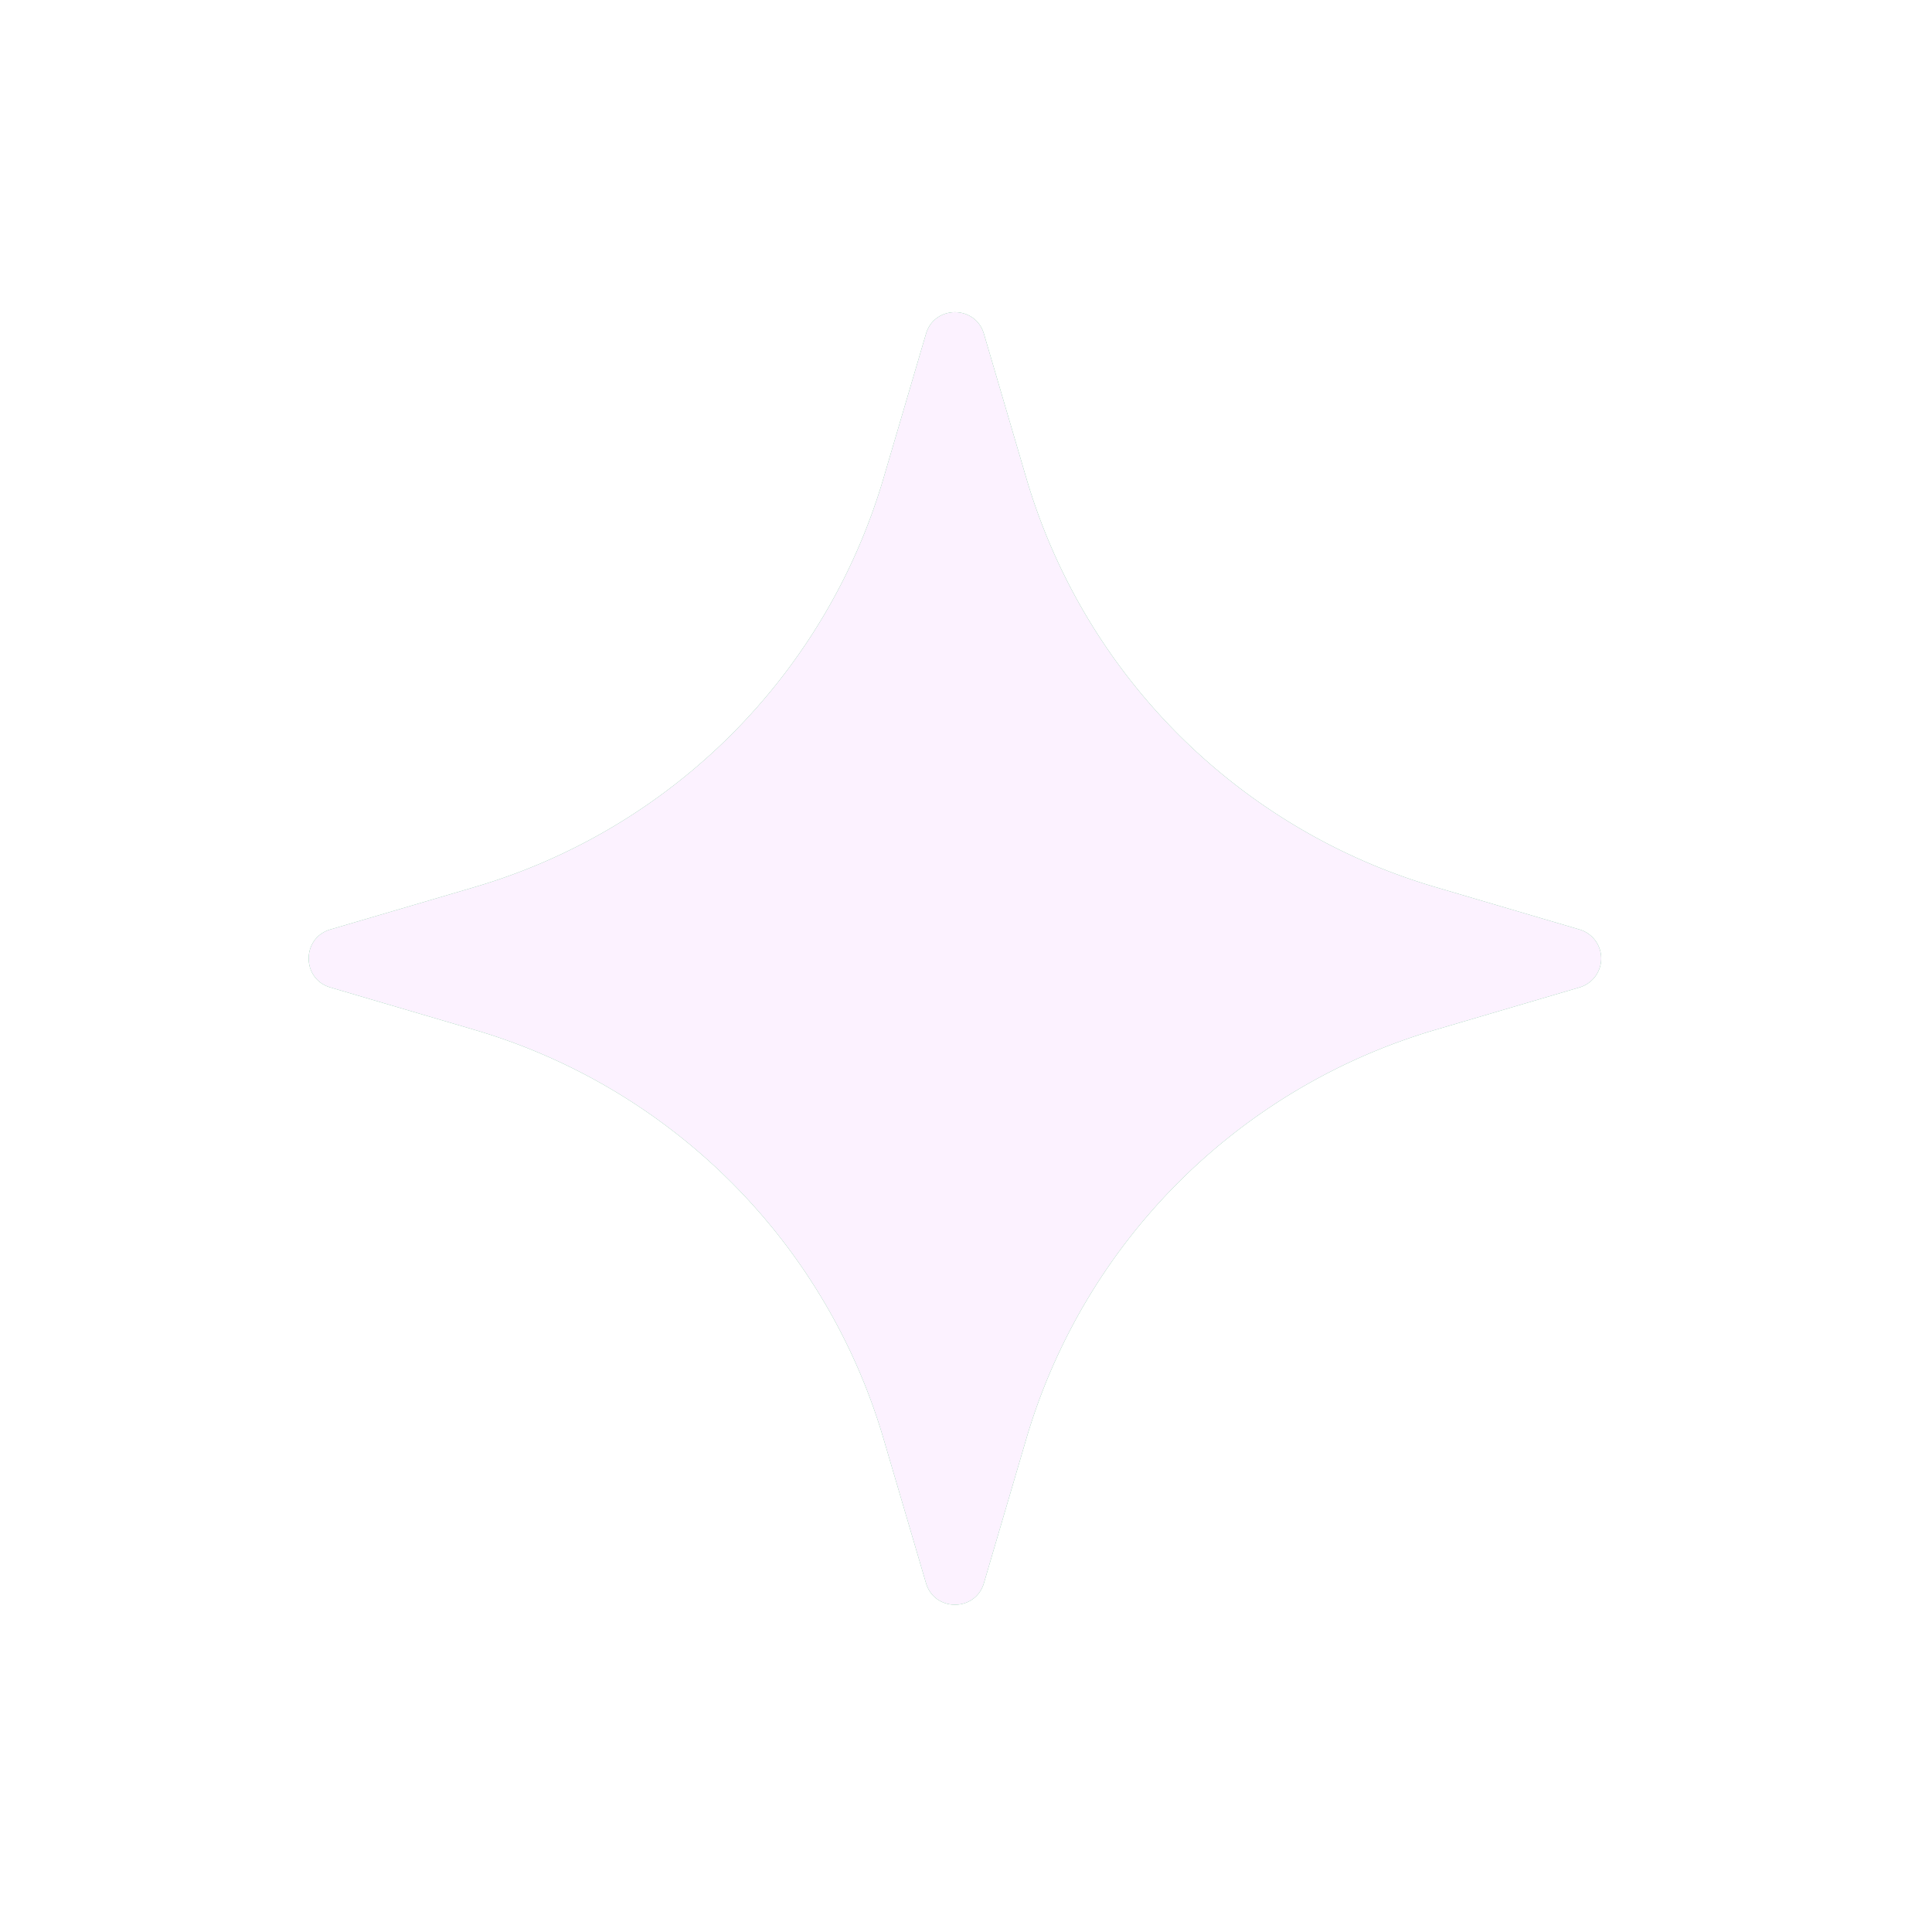 <svg xmlns="http://www.w3.org/2000/svg" width="3em" height="3em" viewBox="0 0 32 32"><g fill="none"><g filter="url(#)"><rect width="27.875" height="27.875" x="1.879" y="1.938" fill="url(#)" rx="3.6"/><rect width="27.875" height="27.875" x="1.879" y="1.938" fill="url(#)" rx="3.6"/></g><g filter="url(#)"><path stroke="url(#)" stroke-linecap="round" stroke-width="1.5" d="M28.067 4.438v22.875"/></g><g filter="url(#)"><path stroke="url(#)" stroke-linecap="round" stroke-width="1.5" d="M5.343 3.75h21.782"/></g><g filter="url(#)"><path fill="#53BB7D" d="m17 7.922l-.703-2.393c-.141-.478-.819-.478-.96 0l-.704 2.393a10 10 0 0 1-6.77 6.77l-2.392.703c-.478.141-.478.819 0 .96l2.393.704a10 10 0 0 1 6.769 6.769l.704 2.393c.141.478.819.478.96 0L17 23.828a10 10 0 0 1 6.769-6.769l2.392-.704a.5.5 0 0 0 0-.96l-2.392-.704A10 10 0 0 1 17 7.922"/></g><g filter="url(#)"><path fill="#FCF2FF" d="m17 7.922l-.703-2.393c-.141-.478-.819-.478-.96 0l-.704 2.393a10 10 0 0 1-6.77 6.77l-2.392.703c-.478.141-.478.819 0 .96l2.393.704a10 10 0 0 1 6.769 6.769l.704 2.393c.141.478.819.478.96 0L17 23.828a10 10 0 0 1 6.769-6.769l2.392-.704a.5.5 0 0 0 0-.96l-2.392-.704A10 10 0 0 1 17 7.922"/></g><defs><filter id="" width="30.375" height="29.375" x="1.379" y=".938" color-interpolation-filters="sRGB" filterUnits="userSpaceOnUse"><feFlood flood-opacity="0" result="BackgroundImageFix"/><feBlend in="SourceGraphic" in2="BackgroundImageFix" result="shape"/><feColorMatrix in="SourceAlpha" result="hardAlpha" values="0 0 0 0 0 0 0 0 0 0 0 0 0 0 0 0 0 0 127 0"/><feOffset dx="2" dy="-1"/><feGaussianBlur stdDeviation="1.5"/><feComposite in2="hardAlpha" k2="-1" k3="1" operator="arithmetic"/><feColorMatrix values="0 0 0 0 0.176 0 0 0 0 0.522 0 0 0 0 0.31 0 0 0 1 0"/><feBlend in2="shape" result="effect1_innerShadow_18590_2119"/><feColorMatrix in="SourceAlpha" result="hardAlpha" values="0 0 0 0 0 0 0 0 0 0 0 0 0 0 0 0 0 0 127 0"/><feOffset dy="-1"/><feGaussianBlur stdDeviation="1.5"/><feComposite in2="hardAlpha" k2="-1" k3="1" operator="arithmetic"/><feColorMatrix values="0 0 0 0 0.251 0 0 0 0 0.49 0 0 0 0 0.463 0 0 0 1 0"/><feBlend in2="effect1_innerShadow_18590_2119" result="effect2_innerShadow_18590_2119"/><feColorMatrix in="SourceAlpha" result="hardAlpha" values="0 0 0 0 0 0 0 0 0 0 0 0 0 0 0 0 0 0 127 0"/><feOffset dx="-.5" dy=".5"/><feGaussianBlur stdDeviation=".5"/><feComposite in2="hardAlpha" k2="-1" k3="1" operator="arithmetic"/><feColorMatrix values="0 0 0 0 0.357 0 0 0 0 0.906 0 0 0 0 0.561 0 0 0 1 0"/><feBlend in2="effect2_innerShadow_18590_2119" result="effect3_innerShadow_18590_2119"/></filter><filter id="" width="5.5" height="28.375" x="25.317" y="1.688" color-interpolation-filters="sRGB" filterUnits="userSpaceOnUse"><feFlood flood-opacity="0" result="BackgroundImageFix"/><feBlend in="SourceGraphic" in2="BackgroundImageFix" result="shape"/><feGaussianBlur result="effect1_foregroundBlur_18590_2119" stdDeviation="1"/></filter><filter id="" width="27.281" height="5.5" x="2.593" y="1" color-interpolation-filters="sRGB" filterUnits="userSpaceOnUse"><feFlood flood-opacity="0" result="BackgroundImageFix"/><feBlend in="SourceGraphic" in2="BackgroundImageFix" result="shape"/><feGaussianBlur result="effect1_foregroundBlur_18590_2119" stdDeviation="1"/></filter><filter id="" width="23.409" height="23.409" x="4.112" y="4.171" color-interpolation-filters="sRGB" filterUnits="userSpaceOnUse"><feFlood flood-opacity="0" result="BackgroundImageFix"/><feBlend in="SourceGraphic" in2="BackgroundImageFix" result="shape"/><feGaussianBlur result="effect1_foregroundBlur_18590_2119" stdDeviation=".5"/></filter><filter id="" width="22.209" height="22.209" x="4.712" y="4.771" color-interpolation-filters="sRGB" filterUnits="userSpaceOnUse"><feFlood flood-opacity="0" result="BackgroundImageFix"/><feBlend in="SourceGraphic" in2="BackgroundImageFix" result="shape"/><feColorMatrix in="SourceAlpha" result="hardAlpha" values="0 0 0 0 0 0 0 0 0 0 0 0 0 0 0 0 0 0 127 0"/><feOffset dx="-.4" dy=".4"/><feGaussianBlur stdDeviation=".375"/><feComposite in2="hardAlpha" k2="-1" k3="1" operator="arithmetic"/><feColorMatrix values="0 0 0 0 0.914 0 0 0 0 0.886 0 0 0 0 0.969 0 0 0 1 0"/><feBlend in2="shape" result="effect1_innerShadow_18590_2119"/><feColorMatrix in="SourceAlpha" result="hardAlpha" values="0 0 0 0 0 0 0 0 0 0 0 0 0 0 0 0 0 0 127 0"/><feOffset dx=".4" dy="-.4"/><feGaussianBlur stdDeviation=".2"/><feComposite in2="hardAlpha" k2="-1" k3="1" operator="arithmetic"/><feColorMatrix values="0 0 0 0 1 0 0 0 0 0.988 0 0 0 0 1 0 0 0 1 0"/><feBlend in2="effect1_innerShadow_18590_2119" result="effect2_innerShadow_18590_2119"/></filter><linearGradient id="" x1="15.817" x2="15.817" y1="5.512" y2="38.765" gradientUnits="userSpaceOnUse"><stop stop-color="#5AD98F"/><stop offset="1" stop-color="#51C685"/></linearGradient><linearGradient id="" x1="28.567" x2="28.567" y1="4.438" y2="27.313" gradientUnits="userSpaceOnUse"><stop stop-color="#74FCA8"/><stop offset="1" stop-color="#61DB90"/></linearGradient><linearGradient id="" x1="28.281" x2="2.749" y1="4" y2="4" gradientUnits="userSpaceOnUse"><stop stop-color="#66F39D"/><stop offset="1" stop-color="#60E496"/></linearGradient><radialGradient id="" cx="0" cy="0" r="1" gradientTransform="matrix(-1.562 1.469 -1.715 -1.825 27.536 4.031)" gradientUnits="userSpaceOnUse"><stop stop-color="#80FFB3"/><stop offset="1" stop-color="#80FFB3" stop-opacity="0"/></radialGradient></defs></g></svg>